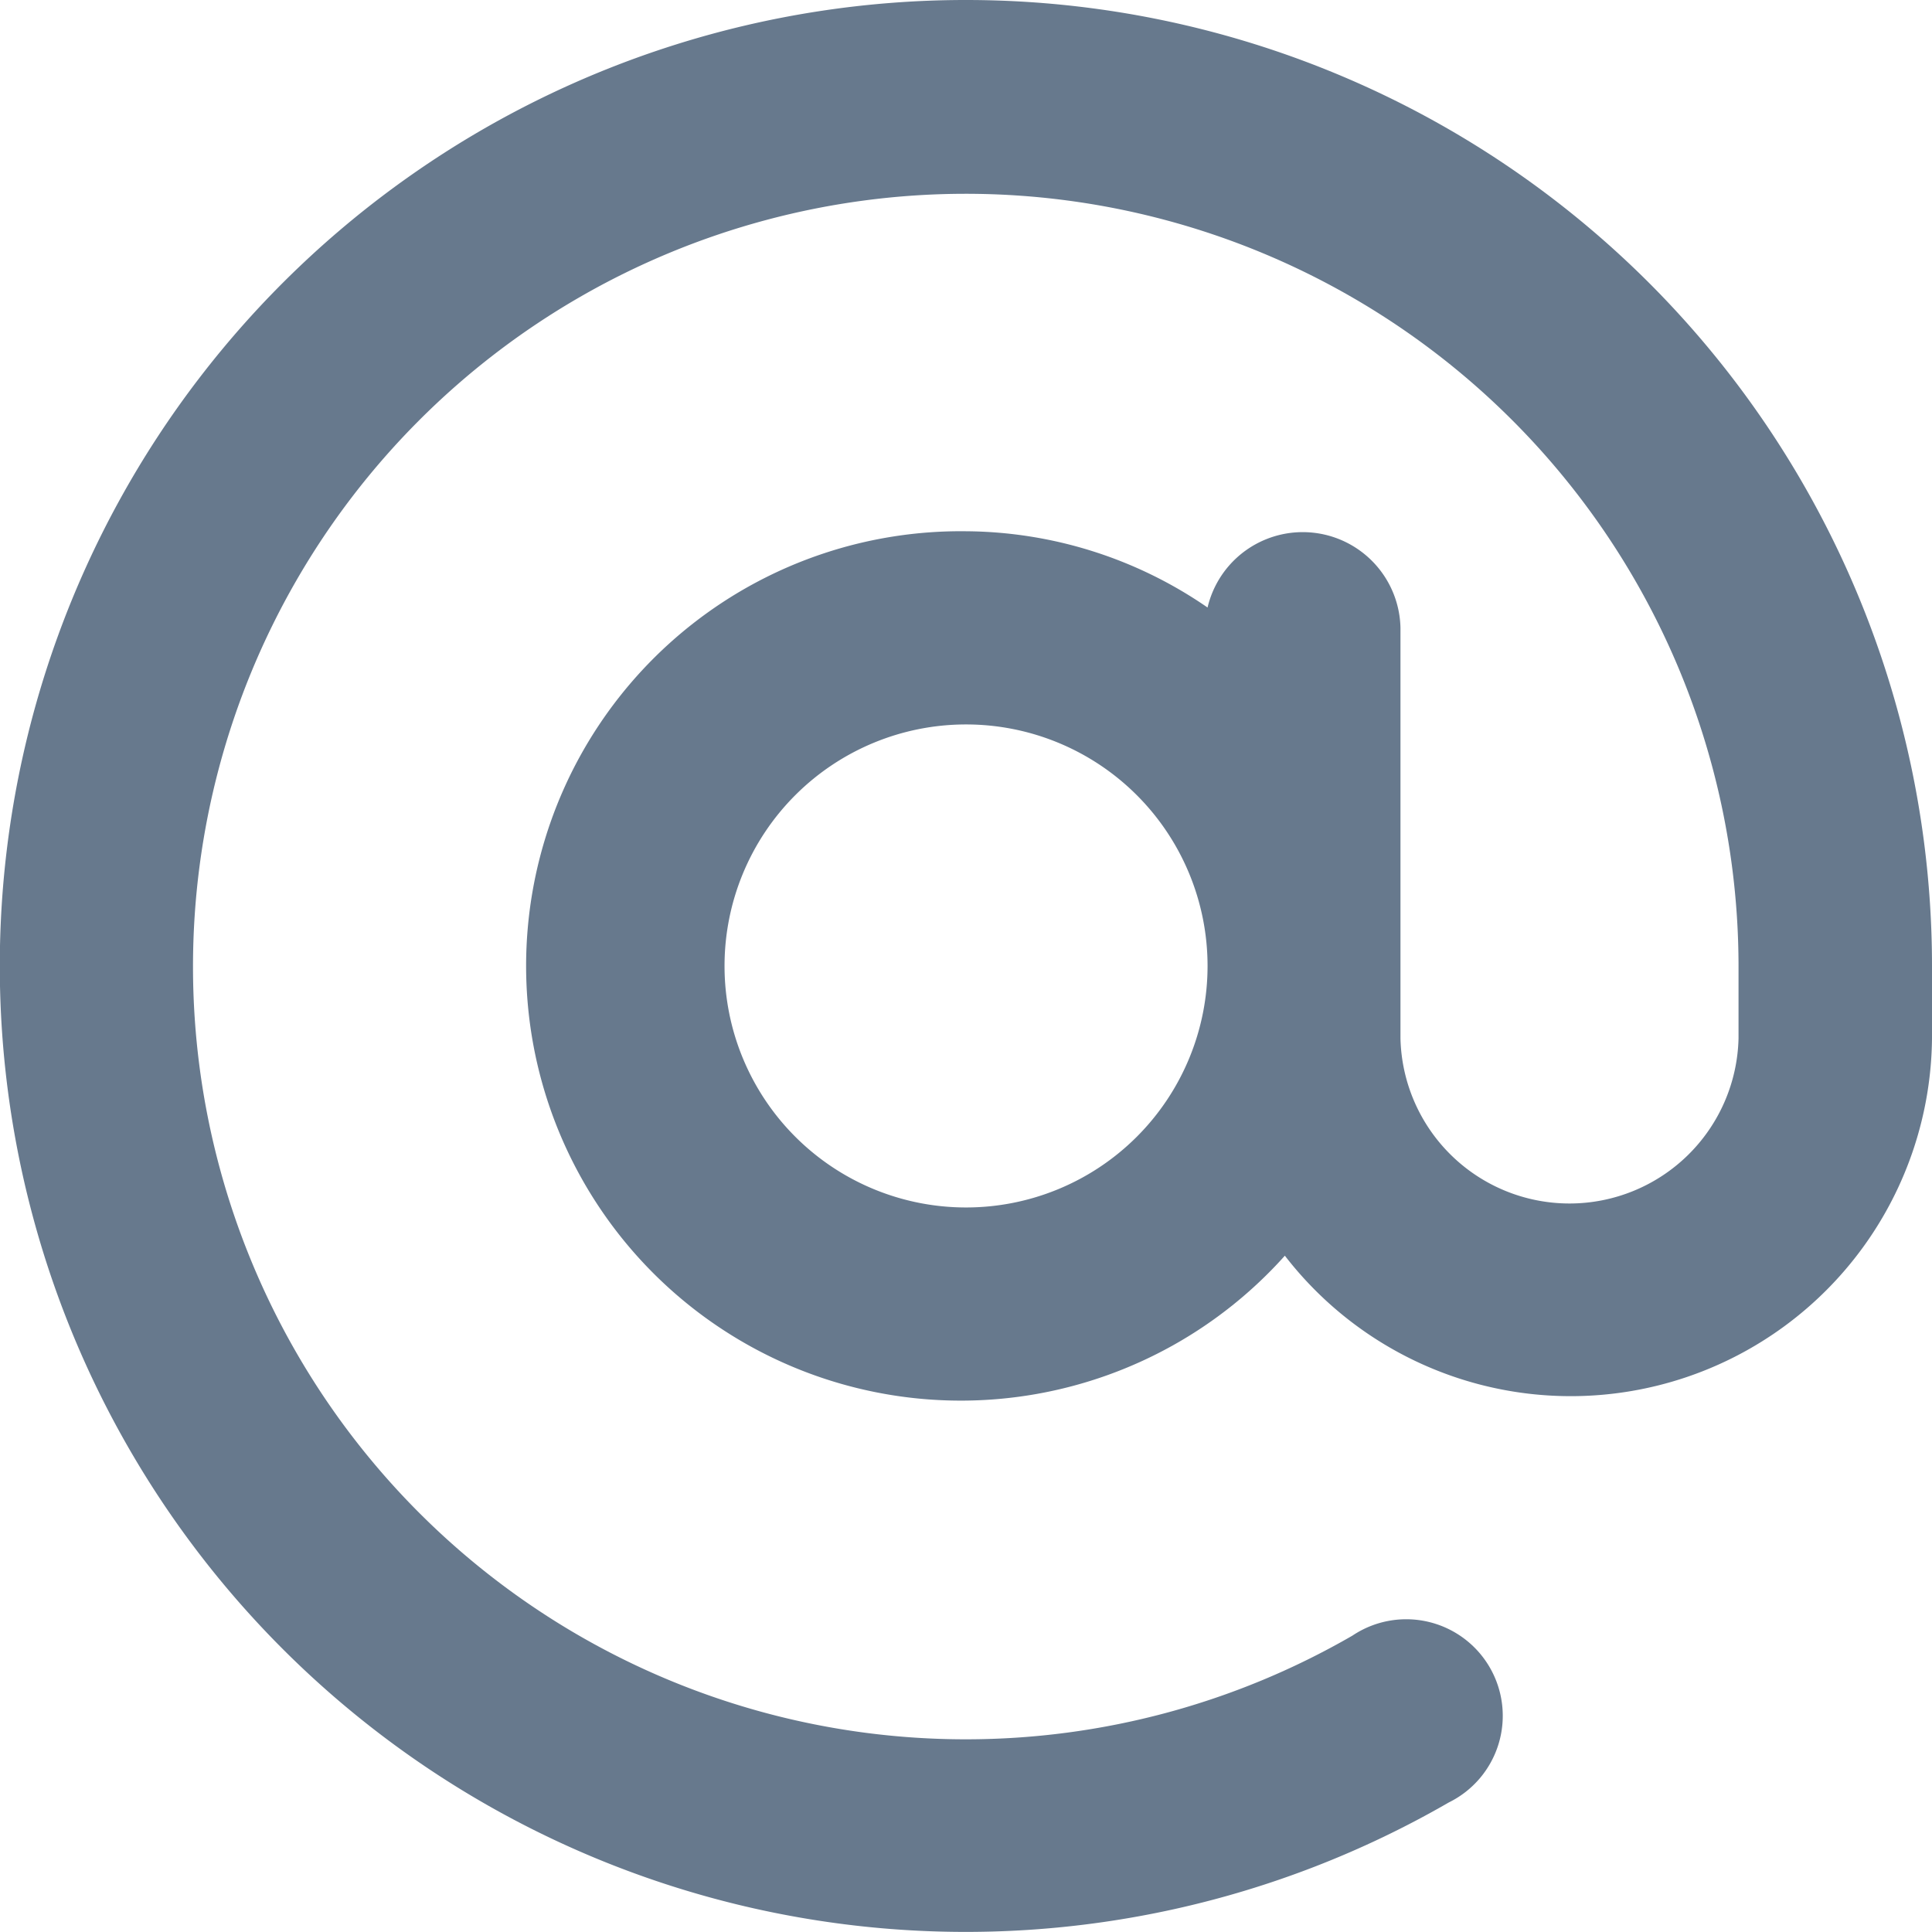 <svg xmlns="http://www.w3.org/2000/svg" width="20.671" height="20.67" viewBox="0 0 20.671 20.67">
  <defs>
    <style>
      .cls-1 {
        fill: #67798d;
      }
    </style>
  </defs>
  <path id="at" class="cls-1" d="M12.335,2A10.335,10.335,0,1,0,17.5,21.285,1.033,1.033,0,1,0,16.469,19.5,8.268,8.268,0,1,1,20.6,12.335v.775a1.809,1.809,0,0,1-3.617,0V8.718A1.046,1.046,0,0,0,14.919,8.5a4.6,4.6,0,0,0-2.584-.816,4.651,4.651,0,1,0,3.411,7.751A3.865,3.865,0,0,0,22.67,13.11v-.775A10.335,10.335,0,0,0,12.335,2Zm0,12.919a2.584,2.584,0,1,1,2.584-2.584A2.584,2.584,0,0,1,12.335,14.919Z" transform="translate(-1.999 -2)"/>
</svg>
